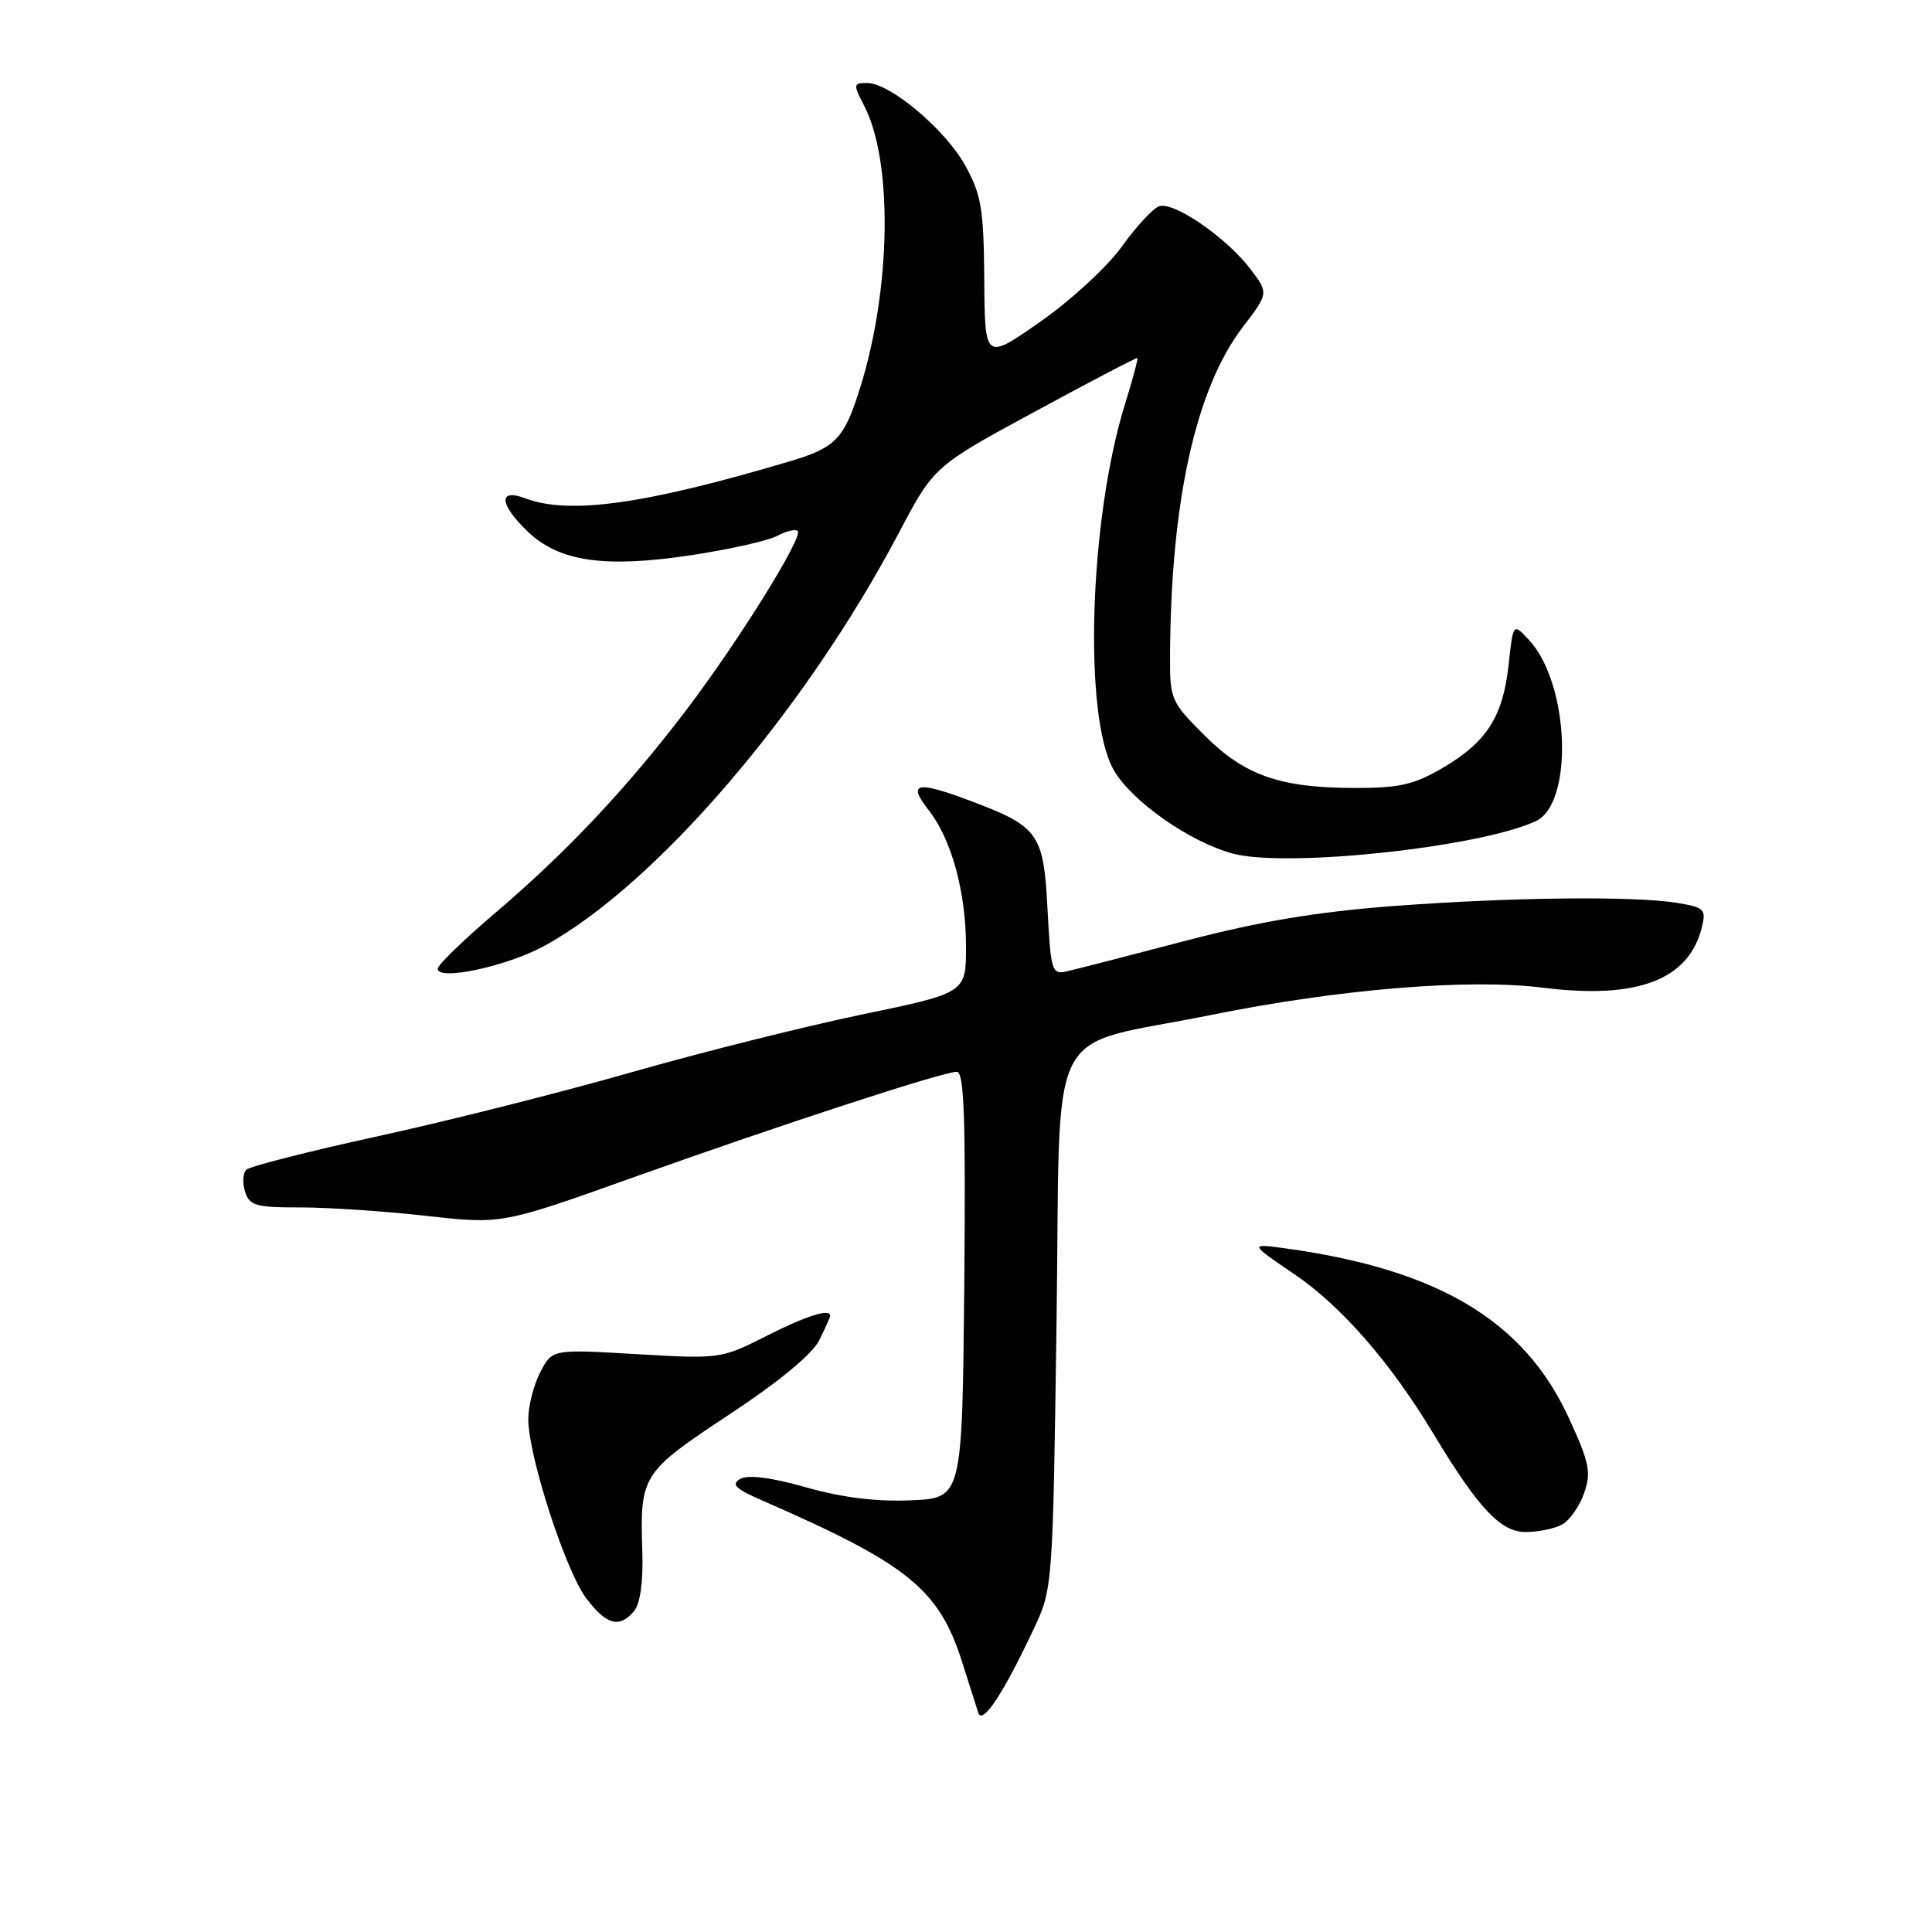 <?xml version="1.0" encoding="UTF-8" standalone="no"?>
<!DOCTYPE svg PUBLIC "-//W3C//DTD SVG 1.1//EN" "http://www.w3.org/Graphics/SVG/1.1/DTD/svg11.dtd" >
<svg xmlns="http://www.w3.org/2000/svg" xmlns:xlink="http://www.w3.org/1999/xlink" version="1.1" viewBox="0 0 256 256">
 <g >
 <path fill="currentColor"
d=" M 136.90 216.00 C 139.50 210.50 139.50 210.50 140.00 175.00 C 140.57 134.21 138.16 139.00 160.41 134.50 C 177.51 131.04 194.61 129.64 204.50 130.88 C 216.95 132.44 223.77 129.85 225.50 122.89 C 226.09 120.49 225.84 120.24 222.32 119.65 C 216.57 118.70 200.19 118.88 184.56 120.06 C 174.45 120.83 166.90 122.09 157.06 124.67 C 149.60 126.62 142.55 128.44 141.38 128.70 C 139.37 129.16 139.24 128.73 138.80 120.44 C 138.27 110.36 137.66 109.51 128.32 106.02 C 121.43 103.44 120.22 103.74 123.04 107.33 C 126.08 111.19 128.00 118.21 128.00 125.44 C 128.00 131.56 128.00 131.56 114.25 134.42 C 106.69 135.99 92.91 139.44 83.64 142.09 C 74.37 144.74 59.29 148.55 50.14 150.54 C 40.99 152.54 33.12 154.54 32.65 154.99 C 32.18 155.43 32.10 156.74 32.47 157.90 C 33.06 159.76 33.90 160.00 39.82 159.99 C 43.49 159.99 51.00 160.49 56.50 161.11 C 66.50 162.23 66.50 162.23 84.00 155.98 C 103.59 148.99 124.84 142.05 126.77 142.02 C 127.76 142.00 127.97 147.98 127.77 170.25 C 127.50 198.50 127.50 198.50 120.71 198.80 C 116.14 199.00 111.60 198.44 106.81 197.08 C 102.19 195.77 99.14 195.38 98.10 195.96 C 96.83 196.68 97.41 197.26 101.00 198.82 C 120.42 207.30 124.45 210.58 127.54 220.39 C 128.43 223.20 129.36 226.15 129.62 226.94 C 130.16 228.62 132.88 224.53 136.90 216.00 Z  M 84.03 213.46 C 84.83 212.50 85.24 209.54 85.11 205.58 C 84.78 195.48 85.02 195.11 96.60 187.45 C 103.17 183.12 107.63 179.44 108.54 177.61 C 109.34 176.01 110.00 174.54 110.00 174.35 C 110.00 173.34 106.85 174.34 101.50 177.05 C 95.56 180.05 95.38 180.08 84.33 179.43 C 73.17 178.77 73.17 178.77 71.58 181.84 C 70.71 183.52 70.00 186.32 70.00 188.06 C 70.00 192.88 74.92 208.10 77.66 211.75 C 80.35 215.33 82.09 215.80 84.03 213.46 Z  M 206.96 202.02 C 207.97 201.48 209.29 199.61 209.90 197.86 C 210.87 195.07 210.62 193.83 207.84 187.81 C 201.95 175.03 190.62 168.24 170.50 165.44 C 165.50 164.75 165.50 164.75 171.50 168.83 C 177.74 173.06 184.28 180.57 189.95 190.00 C 195.86 199.82 198.84 203.00 202.15 203.00 C 203.79 203.00 205.95 202.56 206.96 202.02 Z  M 72.10 125.35 C 86.82 117.33 106.55 94.37 119.07 70.67 C 123.76 61.78 123.76 61.78 137.13 54.54 C 144.48 50.55 150.59 47.36 150.71 47.44 C 150.82 47.52 150.09 50.27 149.07 53.54 C 144.32 68.84 143.52 95.03 147.59 102.06 C 149.98 106.19 157.62 111.55 163.34 113.10 C 170.35 115.01 195.87 112.30 203.46 108.83 C 208.56 106.51 207.98 90.59 202.60 84.80 C 200.50 82.54 200.50 82.54 199.90 88.07 C 199.16 94.95 197.00 98.33 191.16 101.75 C 187.38 103.97 185.40 104.42 179.55 104.41 C 169.58 104.40 164.92 102.76 159.56 97.40 C 155.12 92.96 155.00 92.68 155.04 86.67 C 155.15 66.38 158.46 51.48 164.66 43.36 C 168.11 38.84 168.11 38.84 165.67 35.63 C 162.45 31.41 155.44 26.62 153.56 27.34 C 152.73 27.66 150.50 30.08 148.61 32.72 C 146.71 35.36 141.86 39.83 137.83 42.64 C 130.50 47.76 130.50 47.76 130.42 37.05 C 130.35 27.68 130.03 25.79 127.92 21.97 C 125.26 17.15 117.95 11.00 114.90 11.00 C 113.05 11.00 113.03 11.15 114.53 14.06 C 118.31 21.37 118.08 38.17 114.02 51.23 C 111.87 58.16 110.78 59.31 104.61 61.14 C 85.43 66.84 75.39 68.24 69.57 66.02 C 65.99 64.67 66.17 66.83 69.92 70.43 C 74.10 74.42 80.06 75.29 91.49 73.58 C 96.61 72.81 101.78 71.65 102.98 71.01 C 104.19 70.36 105.41 70.07 105.70 70.36 C 106.47 71.14 97.75 85.13 90.84 94.21 C 82.99 104.52 75.03 112.96 65.61 120.98 C 61.43 124.54 58.00 127.86 58.00 128.36 C 58.00 130.01 67.11 128.06 72.10 125.35 Z "/>
</g>
</svg>